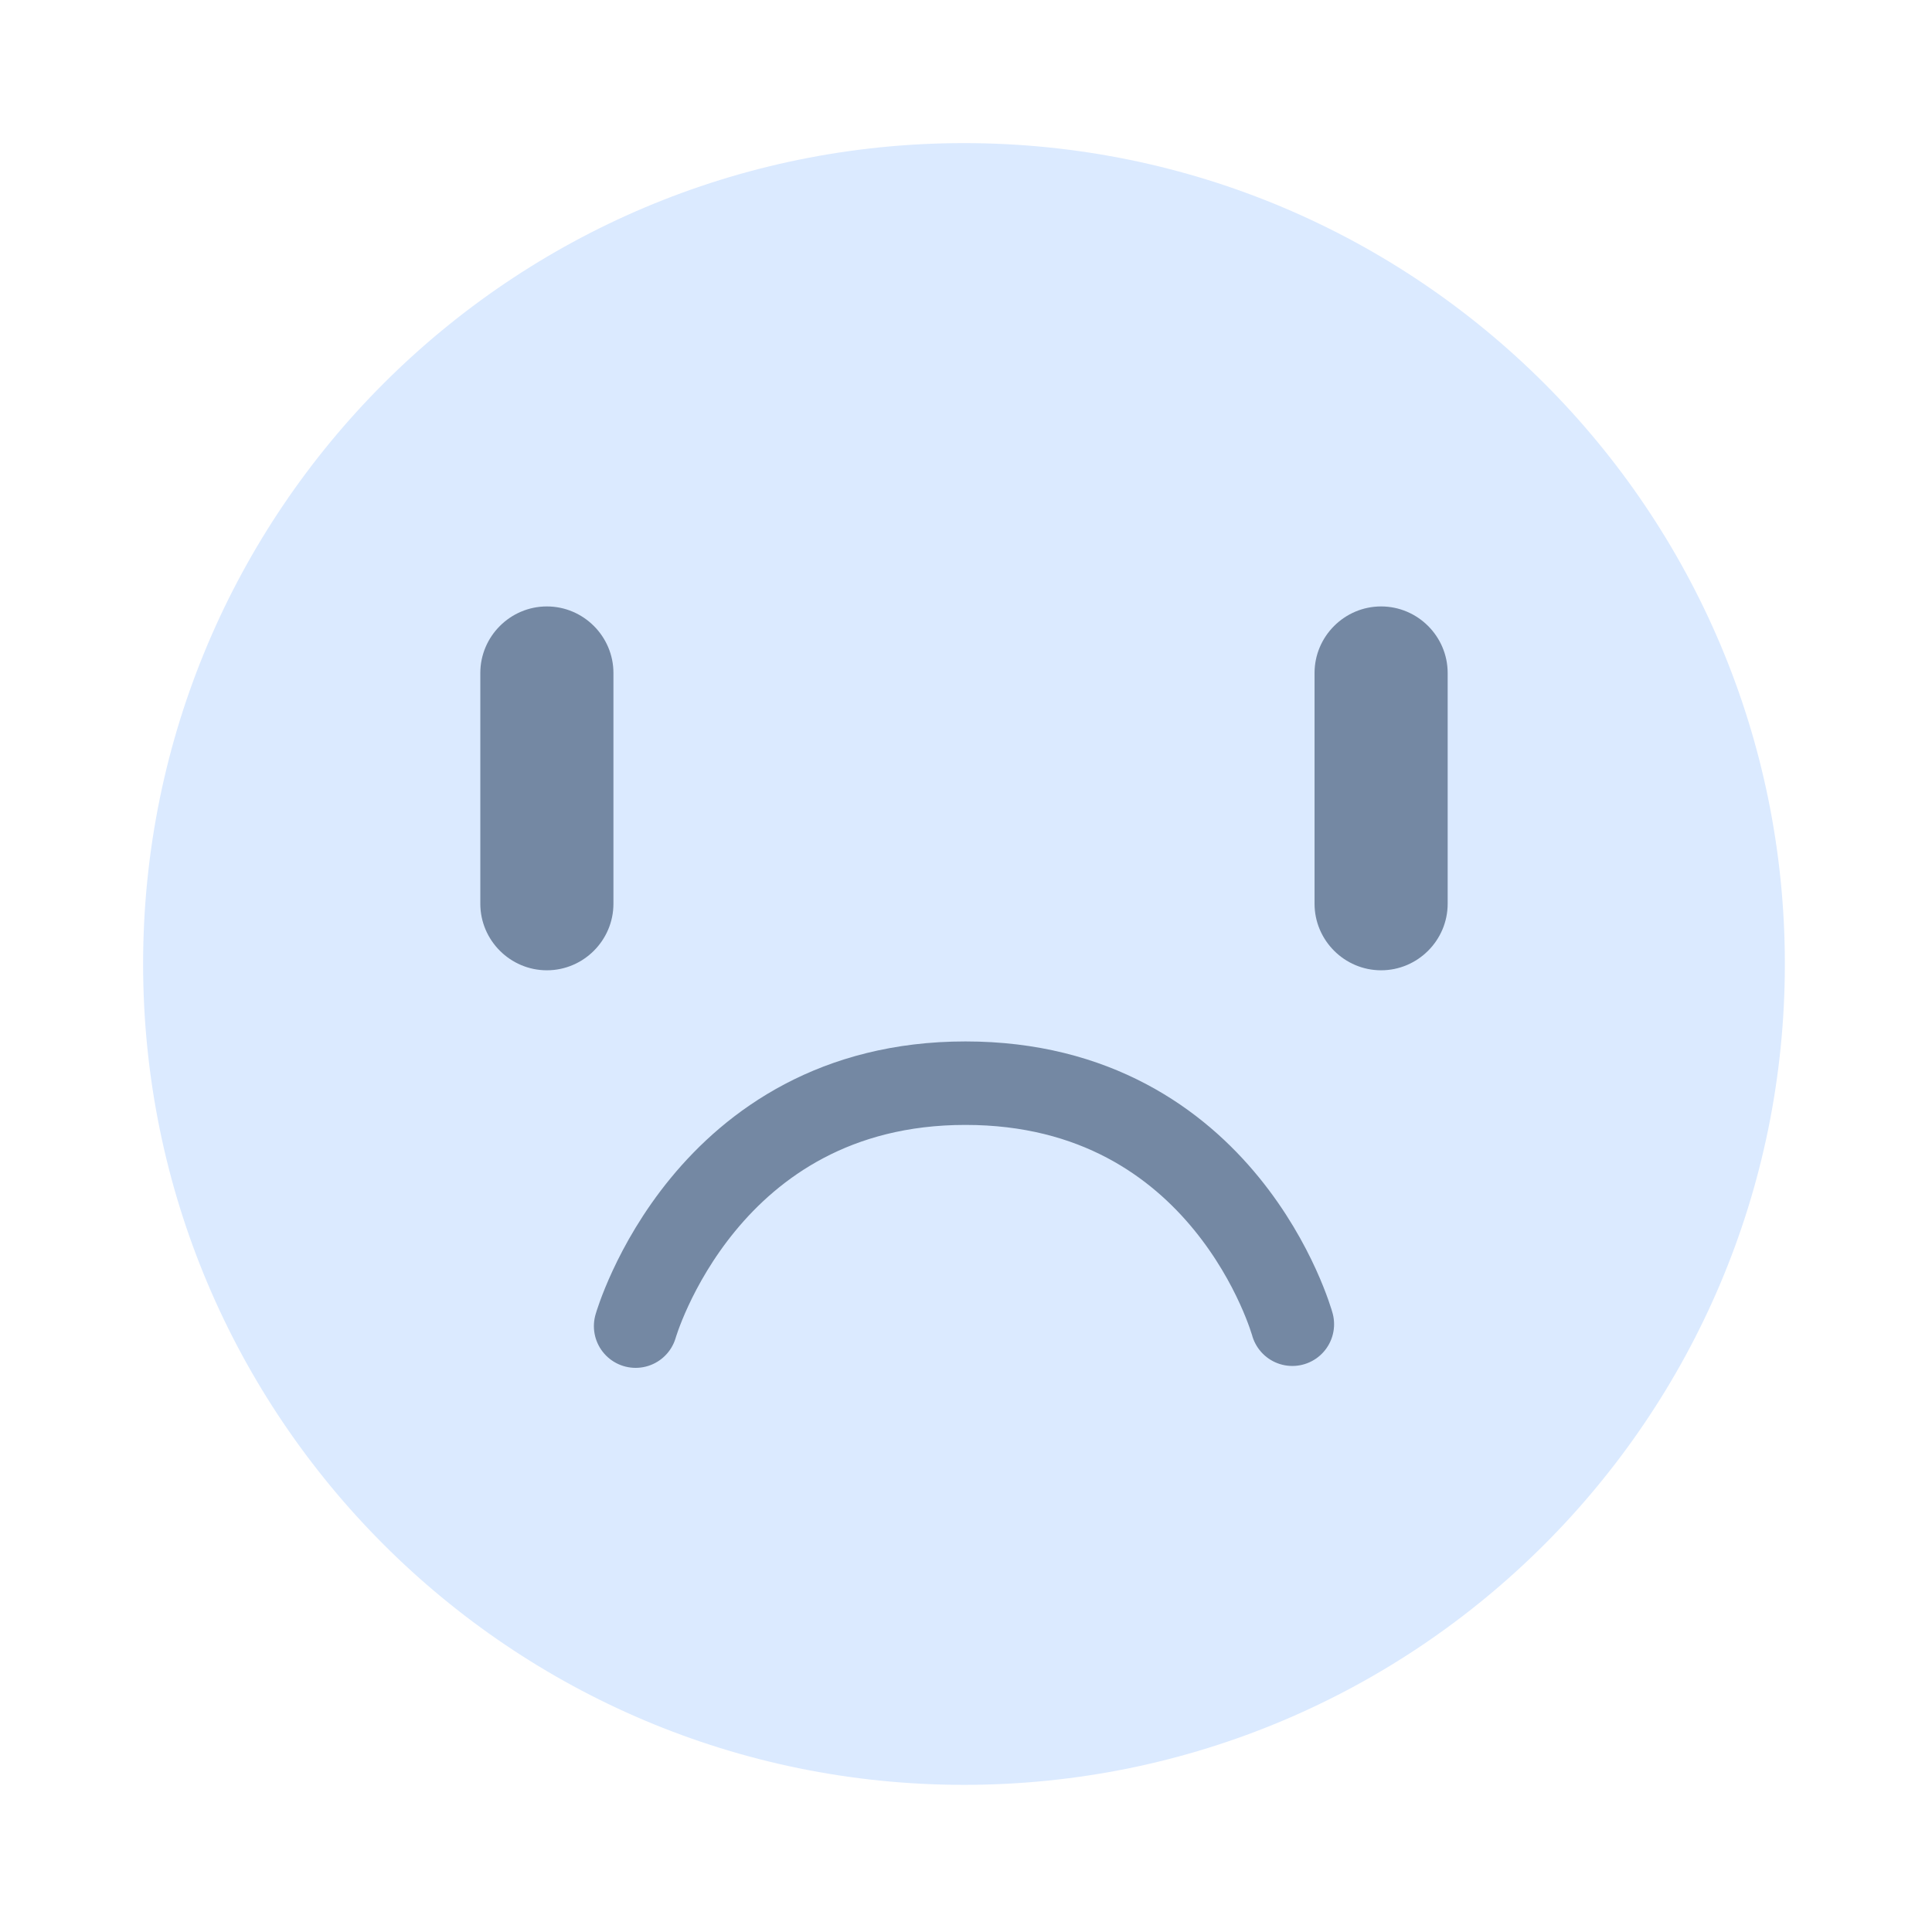 <svg width="162" height="162" viewBox="0 0 162 162" fill="none" xmlns="http://www.w3.org/2000/svg">
<g filter="url(#filter0_d_416_1970)">
<rect x="4" y="2" width="153.662" height="153.662" rx="76.831" fill="white" shape-rendering="crispEdges"/>
<path d="M149.662 78.831C149.662 116.844 118.845 147.662 80.83 147.662C42.816 147.662 12 116.845 12 78.831C12 40.816 42.816 10 80.83 10C118.845 10 149.662 40.816 149.662 78.831Z" fill="#DBEAFF"/>
<path d="M45.856 79.36C42.787 79.36 40.275 76.849 40.275 73.779V54.431C40.275 51.362 42.787 48.85 45.856 48.85C48.926 48.85 51.437 51.362 51.437 54.431V73.779C51.437 76.849 48.926 79.36 45.856 79.36Z" fill="#7488A3"/>
<path d="M115.807 79.36C112.737 79.36 110.226 76.849 110.226 73.779V54.431C110.226 51.362 112.737 48.85 115.807 48.85C118.876 48.85 121.388 51.362 121.388 54.431V73.779C121.388 76.849 118.876 79.36 115.807 79.36Z" fill="#7488A3"/>
<path d="M53.298 109.196C53.298 109.196 59.118 88.825 80.954 88.825C102.79 88.825 108.364 109.037 108.364 109.037" stroke="#7488A3" stroke-width="7" stroke-miterlimit="10" stroke-linecap="round"/>
</g>
<defs>
<filter id="filter0_d_416_1970" x="0" y="0" width="161.662" height="161.662" filterUnits="userSpaceOnUse" color-interpolation-filters="sRGB">
<feFlood flood-opacity="0" result="BackgroundImageFix"/>
<feColorMatrix in="SourceAlpha" type="matrix" values="0 0 0 0 0 0 0 0 0 0 0 0 0 0 0 0 0 0 127 0" result="hardAlpha"/>
<feOffset dy="2"/>
<feGaussianBlur stdDeviation="2"/>
<feComposite in2="hardAlpha" operator="out"/>
<feColorMatrix type="matrix" values="0 0 0 0 0 0 0 0 0 0 0 0 0 0 0 0 0 0 0.15 0"/>
<feBlend mode="normal" in2="BackgroundImageFix" result="effect1_dropShadow_416_1970"/>
<feBlend mode="normal" in="SourceGraphic" in2="effect1_dropShadow_416_1970" result="shape"/>
</filter>
</defs>
</svg>

